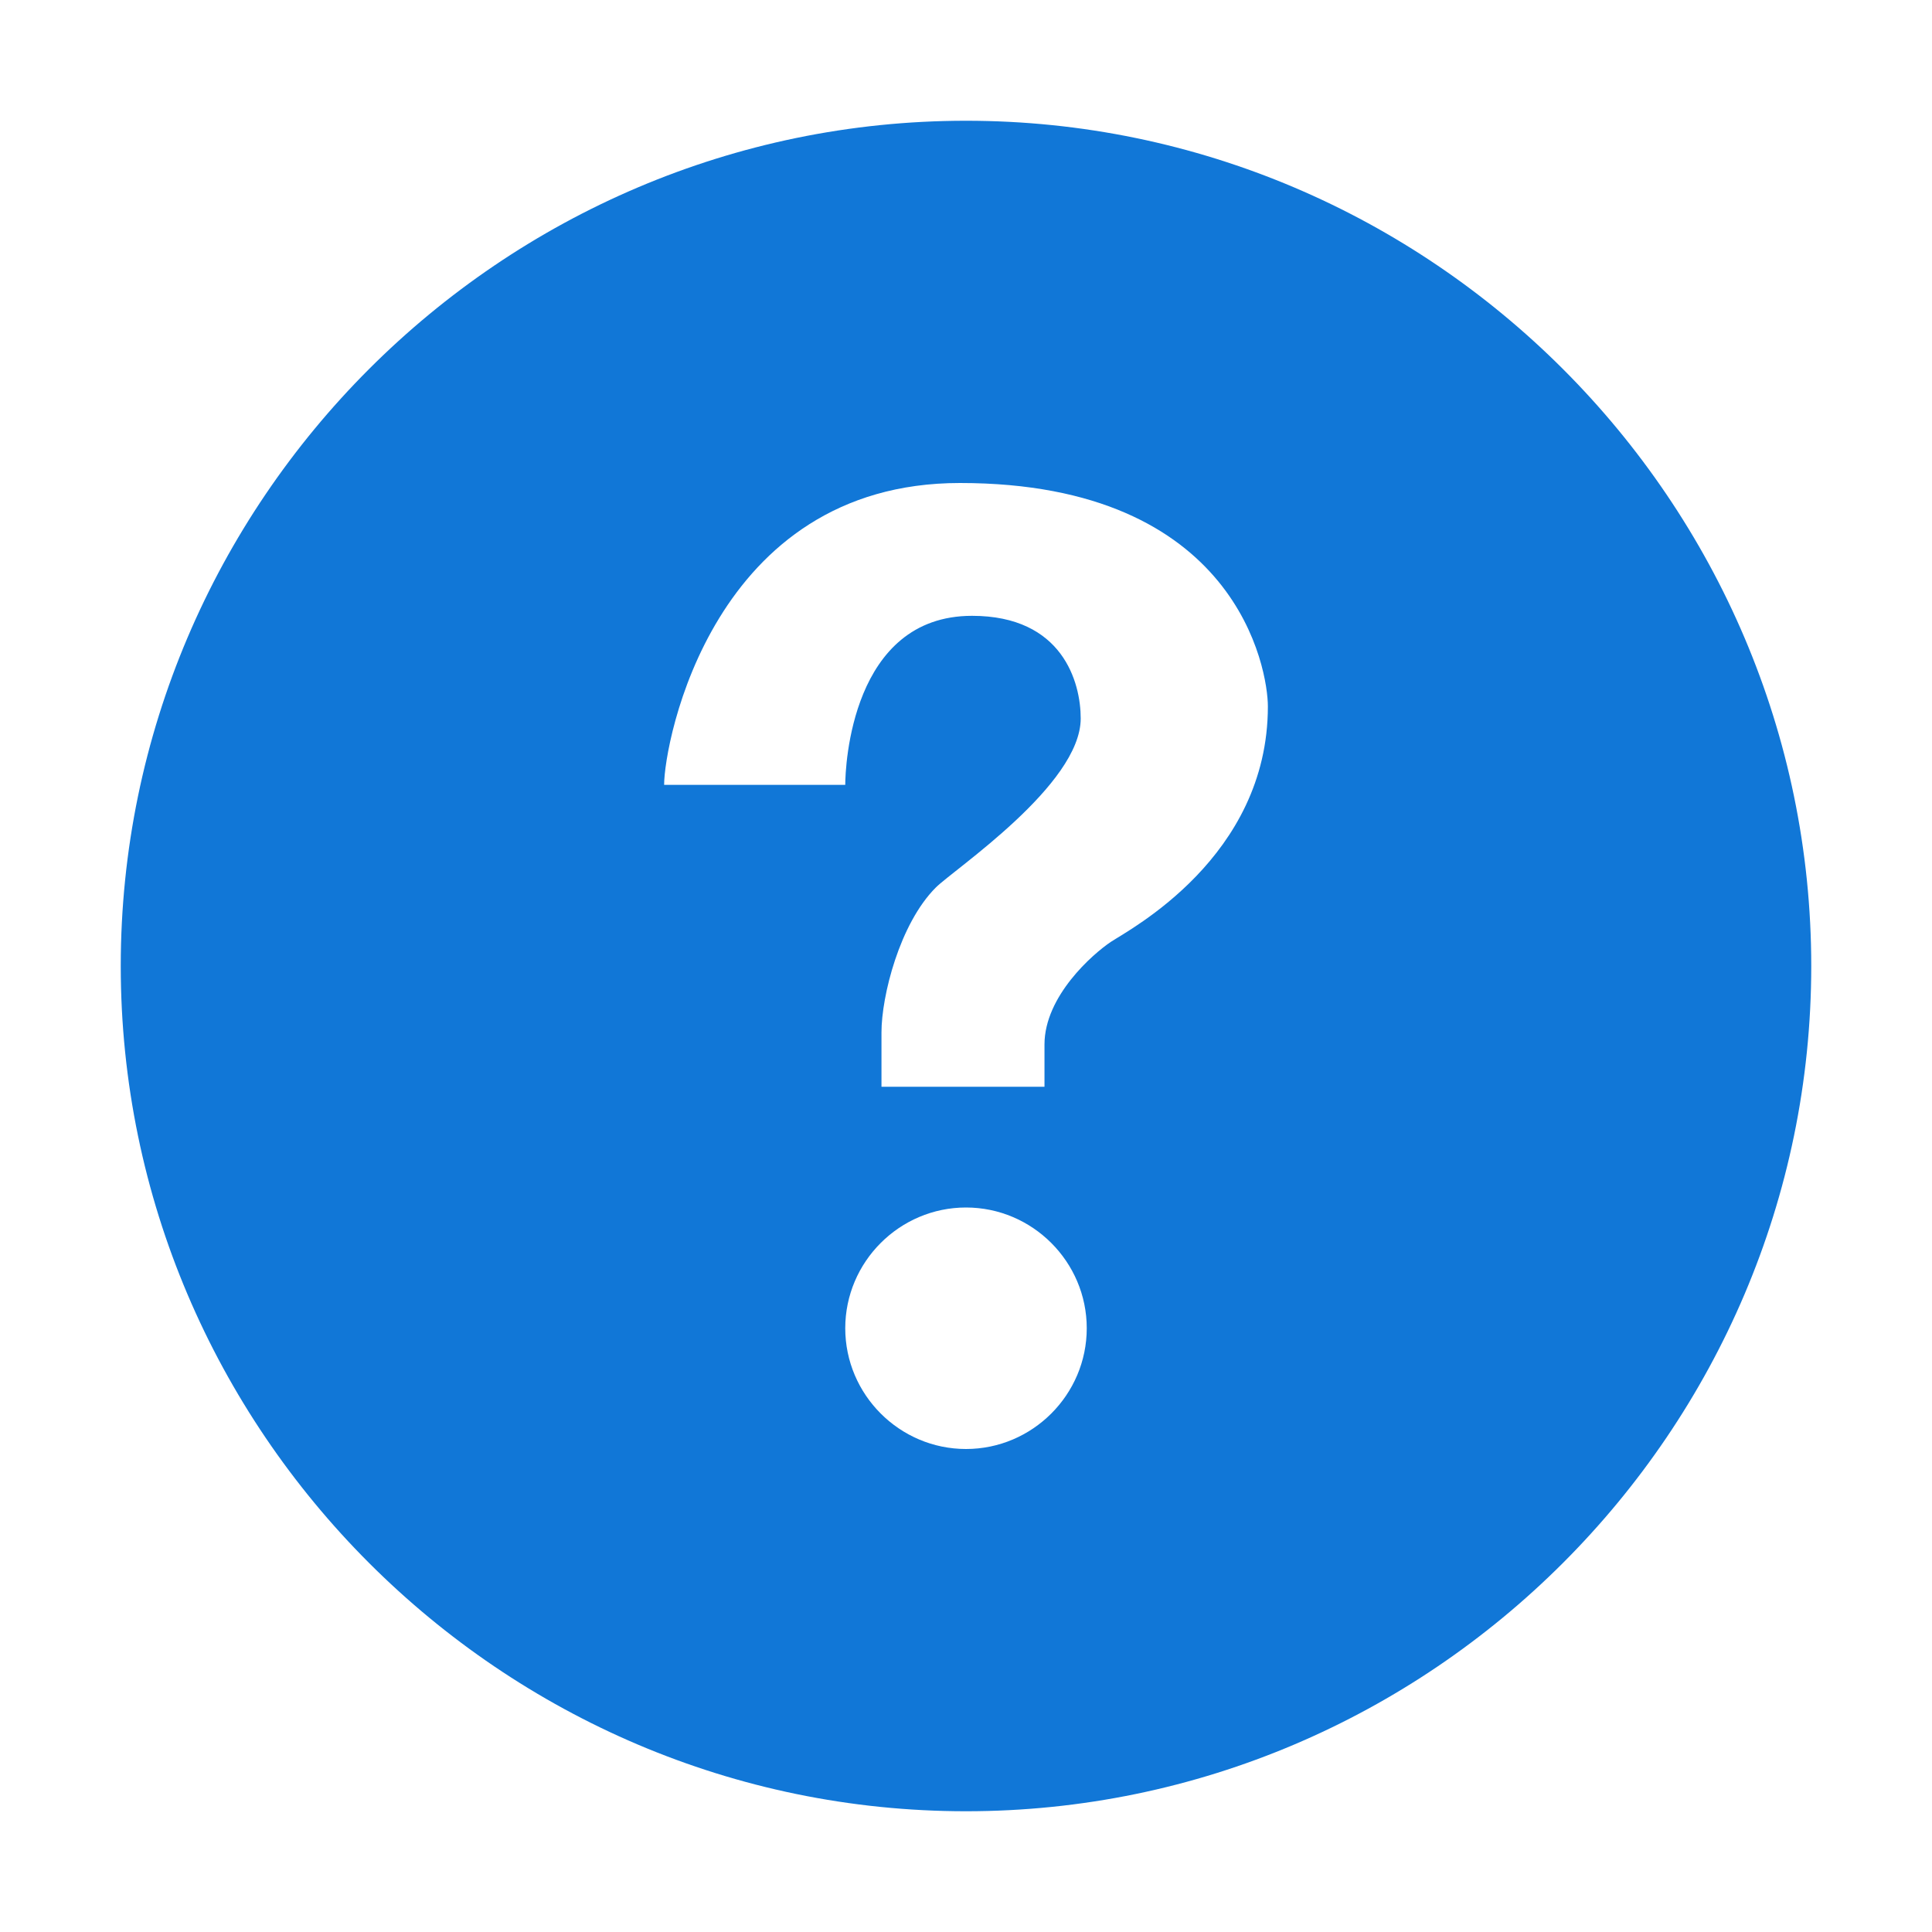 <?xml version="1.0" encoding="utf-8"?>
<!-- Generator: Adobe Illustrator 23.0.3, SVG Export Plug-In . SVG Version: 6.00 Build 0)  -->
<svg version="1.1" id="Layer_1" xmlns="http://www.w3.org/2000/svg" xmlns:xlink="http://www.w3.org/1999/xlink" x="0px" y="0px"
	 viewBox="0 0 32 32" style="enable-background:new 0 0 32 32;" xml:space="preserve">
<style type="text/css">
	.Blue{fill:#1177D7;}
</style>
<path class="Blue" d="M16,2C8.3,2,2,8.3,2,16s6.3,14,14,14s14-6.3,14-14S23.7,2,16,2z M16,24c-1.1,0-2-0.9-2-2s0.9-2,2-2s2,0.9,2,2
	S17.1,24,16,24z M18.4,15.6c-0.3,0.2-1.1,0.9-1.1,1.7V18h-2.7v-0.9c0-0.6,0.3-1.8,0.9-2.4c0.3-0.3,2.4-1.7,2.4-2.8
	c0-0.6-0.3-1.7-1.8-1.7c-2,0-2.1,2.5-2.1,2.8h-3c0-0.7,0.8-5,4.9-5c4.6,0,5.1,3.1,5.1,3.7C21,14.2,18.7,15.4,18.4,15.6z"/>
</svg>

